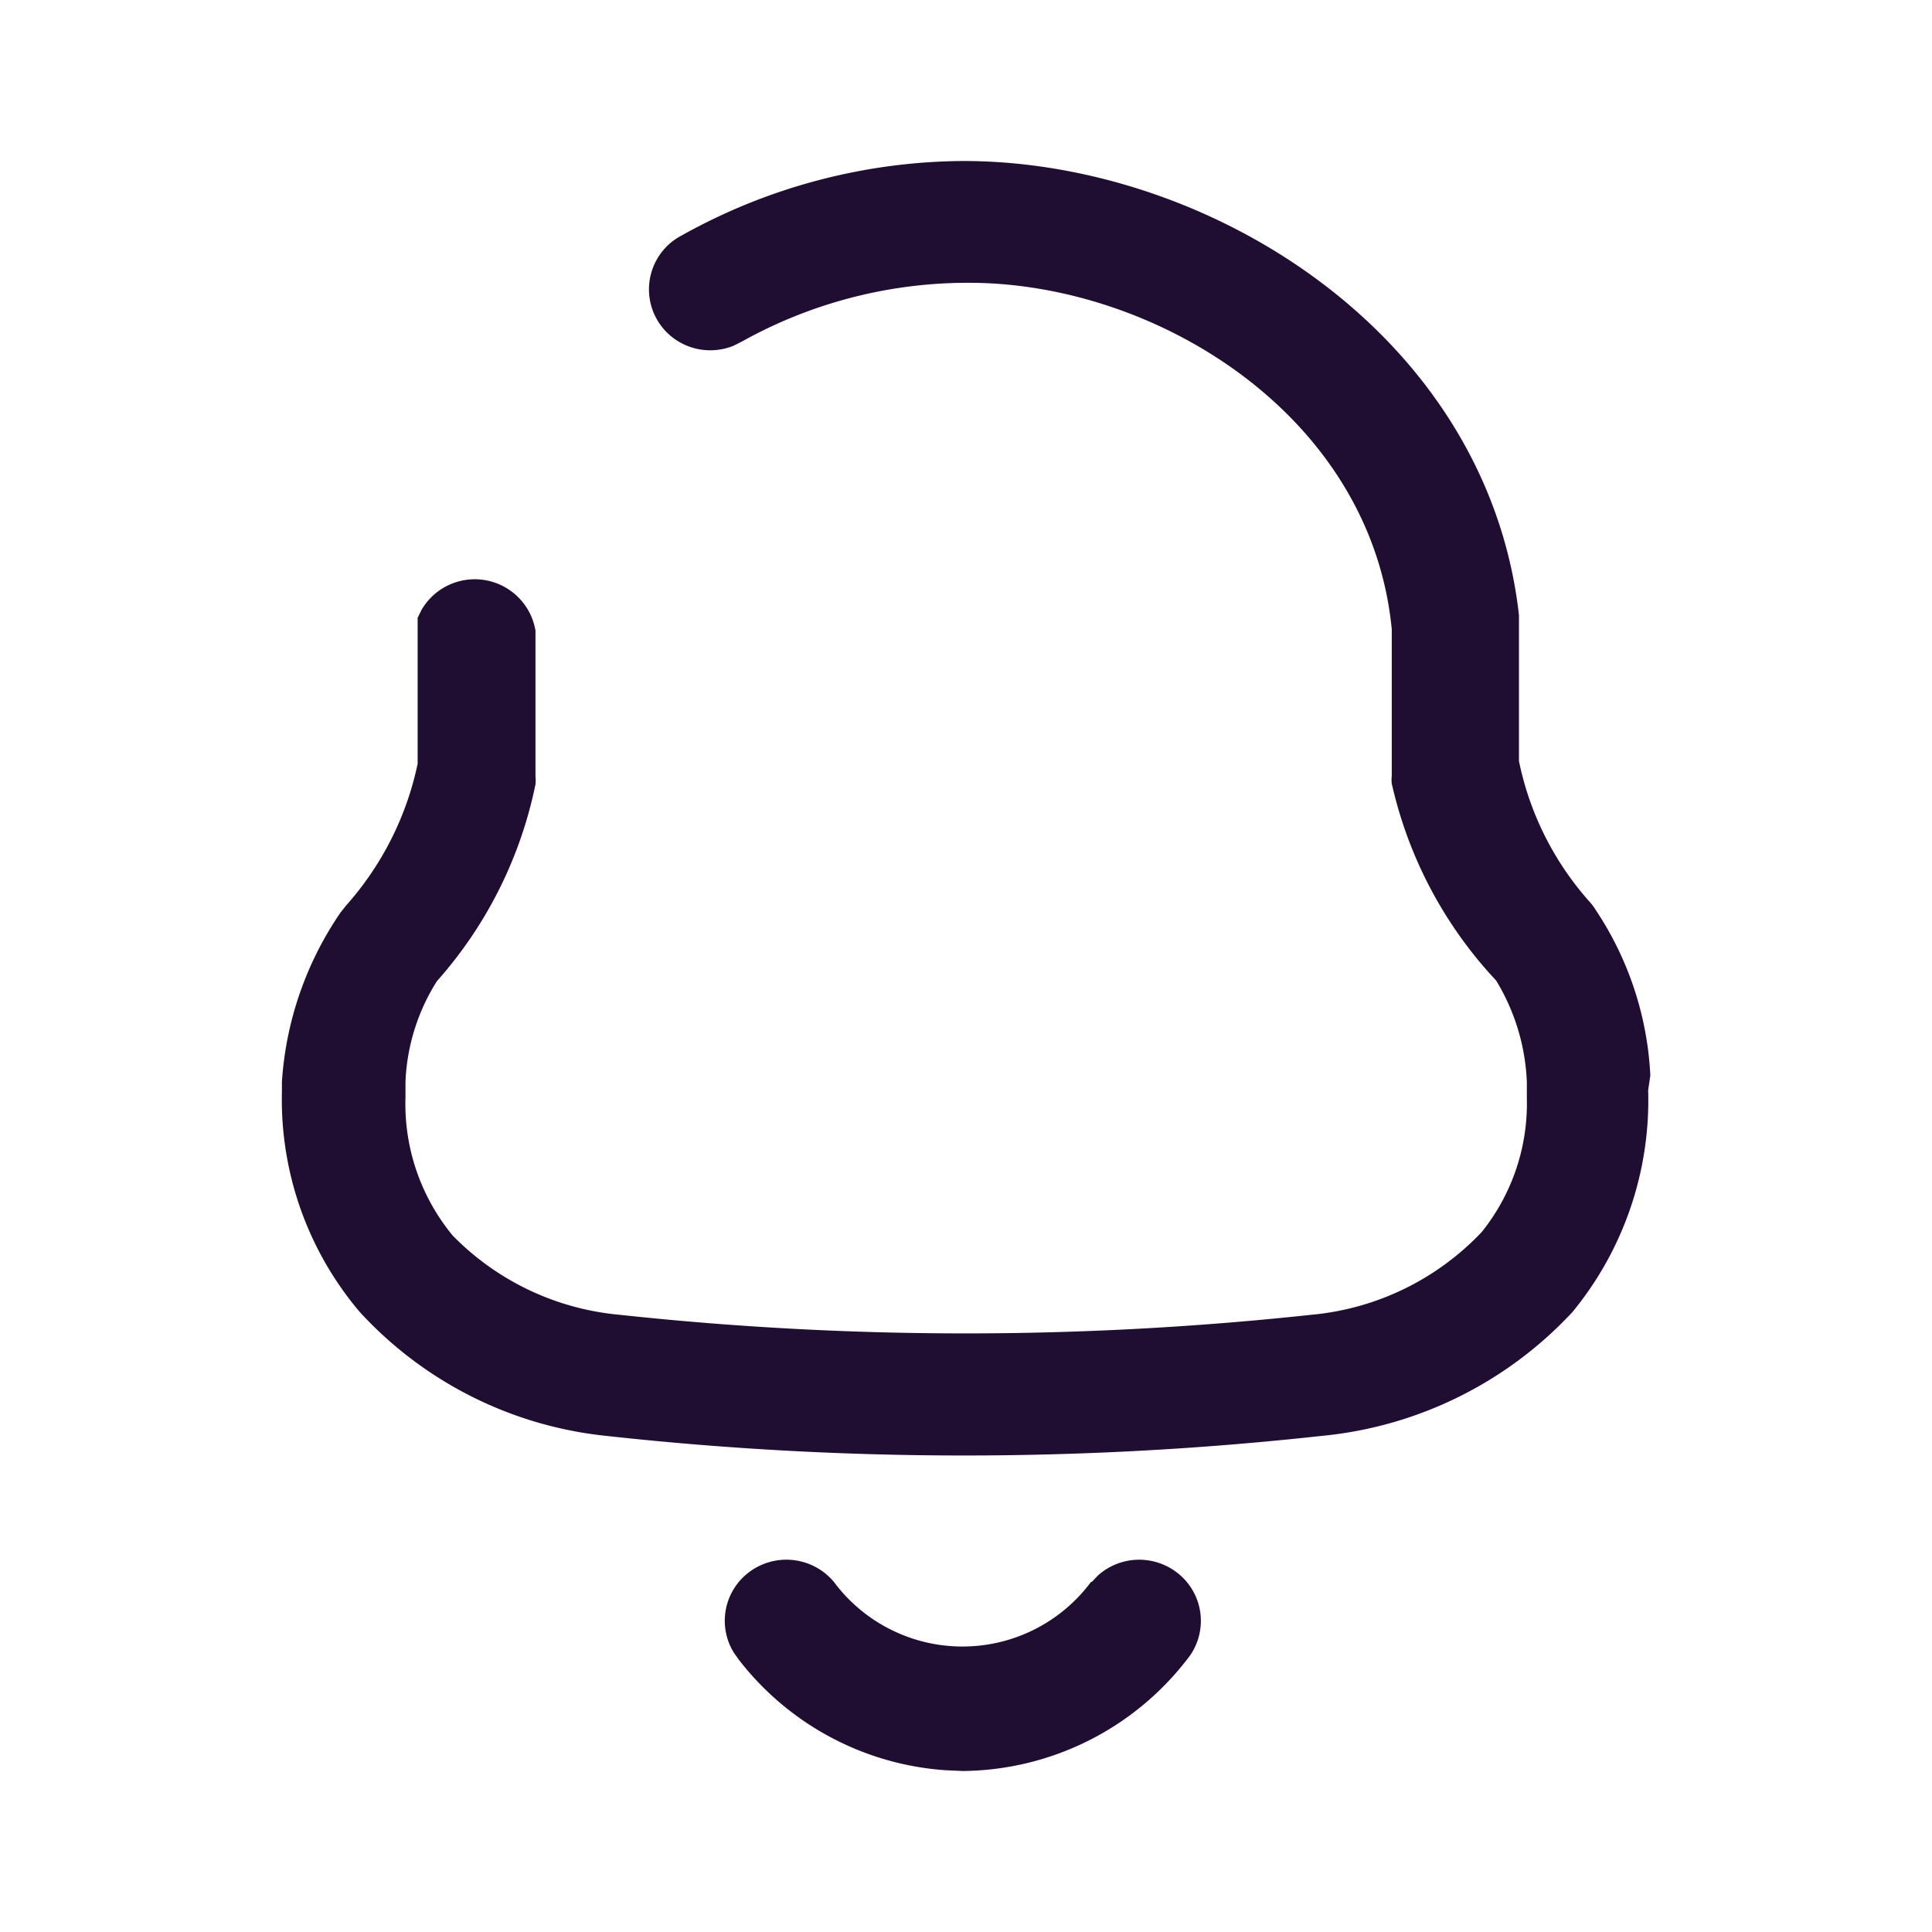 <svg xmlns="http://www.w3.org/2000/svg" viewBox="0 0 24 24">
  <path fill="#200E32" d="M13.64 19.57a.77.77 0 011-.02.755.755 0 01.102 1.069A3.559 3.559 0 0111.956 22l-.217-.01a3.557 3.557 0 01-2.56-1.371l-.065-.092a.755.755 0 01.167-.978.77.77 0 011.078.102 1.99 1.99 0 003.194 0h.01zM11.966 2c3.07 0 6.512 2.165 6.903 5.64v1.813c.133.654.439 1.261.887 1.76.026.03.05.062.07.096a4.06 4.06 0 01.675 2.05l-.027.185a4.14 4.14 0 01-.94 2.754 4.886 4.886 0 01-3.123 1.54 40.656 40.656 0 01-8.872 0 4.832 4.832 0 01-3.07-1.54 4.08 4.08 0 01-.967-2.736v-.123a4.2 4.2 0 01.728-2.103l.07-.088c.445-.5.751-1.107.888-1.76V7.675l.049-.1a.765.765 0 011.415.259v1.812a.454.454 0 010 .097 5.263 5.263 0 01-1.225 2.446 2.528 2.528 0 00-.39 1.25v.193c-.02.623.188 1.233.586 1.716a3.32 3.32 0 002.076.985 40.03 40.03 0 008.588 0 3.329 3.329 0 002.12-1.029 2.55 2.55 0 00.56-1.663v-.202a2.624 2.624 0 00-.382-1.259 5.265 5.265 0 01-1.296-2.446.454.454 0 010-.097v-1.82c-.257-2.658-2.927-4.304-5.252-4.304a5.76 5.76 0 00-2.821.73l-.106.053a.769.769 0 01-.67-.047.755.755 0 01.03-1.325A7.25 7.25 0 0111.966 2z"/>
</svg>

